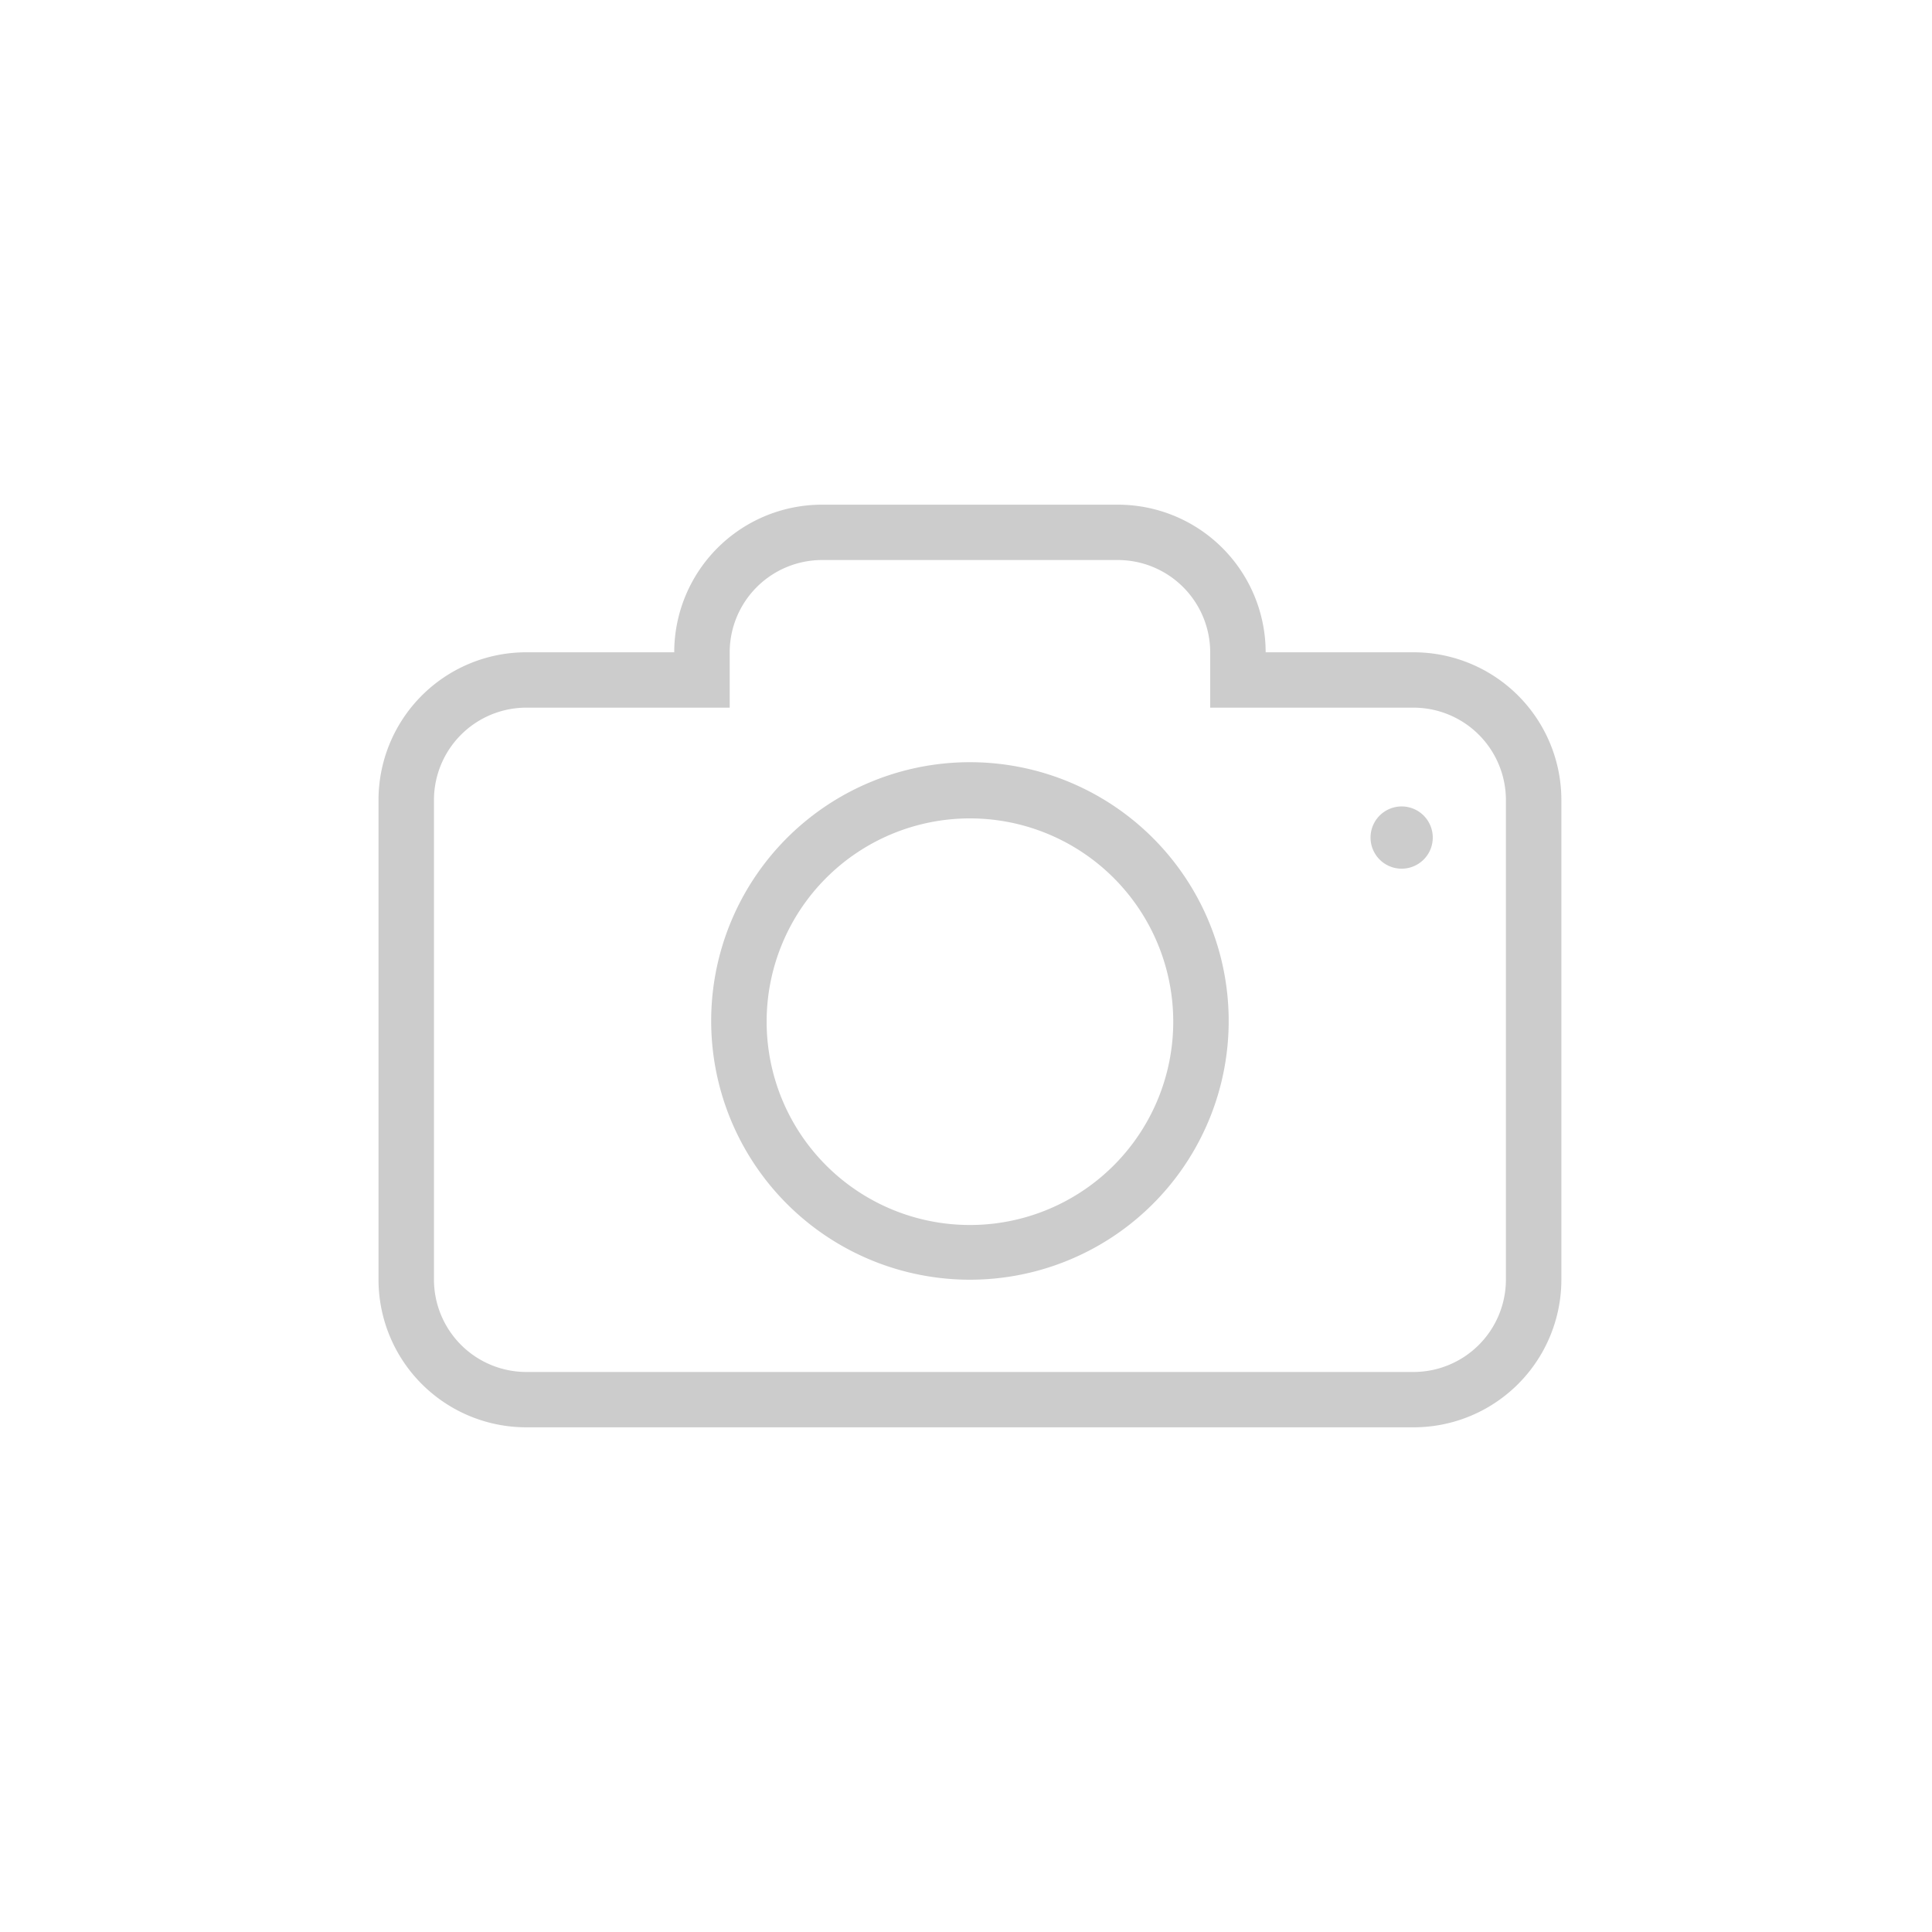 <svg xmlns="http://www.w3.org/2000/svg" width="245" height="245" viewBox="0 0 245 245">
  <g id="Group_1" data-name="Group 1" transform="translate(-928 -466)">
    <rect id="Rectangle_1" data-name="Rectangle 1" width="245" height="245" transform="translate(928 466)" fill="none"/>
    <path id="Union_1" data-name="Union 1" d="M100.748,182A18.736,18.736,0,0,1,82,163.278V102.44a18.736,18.736,0,0,1,18.748-18.722H119.5A18.735,18.735,0,0,1,138.248,65h37.5A18.736,18.736,0,0,1,194.5,83.718h18.748A18.737,18.737,0,0,1,232,102.44v60.838A18.737,18.737,0,0,1,213.248,182ZM89.032,102.44v60.838a11.725,11.725,0,0,0,11.715,11.705h112.5a11.726,11.726,0,0,0,11.72-11.705V102.44a11.722,11.722,0,0,0-11.72-11.7H187.468V83.718a11.721,11.721,0,0,0-11.72-11.7h-37.5a11.721,11.721,0,0,0-11.715,11.7v7.021H100.748A11.721,11.721,0,0,0,89.032,102.44Zm35.154,28.081A32.813,32.813,0,1,1,157,163.282a32.813,32.813,0,0,1-32.814-32.761Zm7.033,0A25.781,25.781,0,1,0,157,104.782a25.781,25.781,0,0,0-25.781,25.739ZM207.8,107.212a3.946,3.946,0,1,1,1.158,2.793,3.951,3.951,0,0,1-1.158-2.793Z" transform="translate(894 465)" fill="#ccc"/>
  </g>
</svg>
